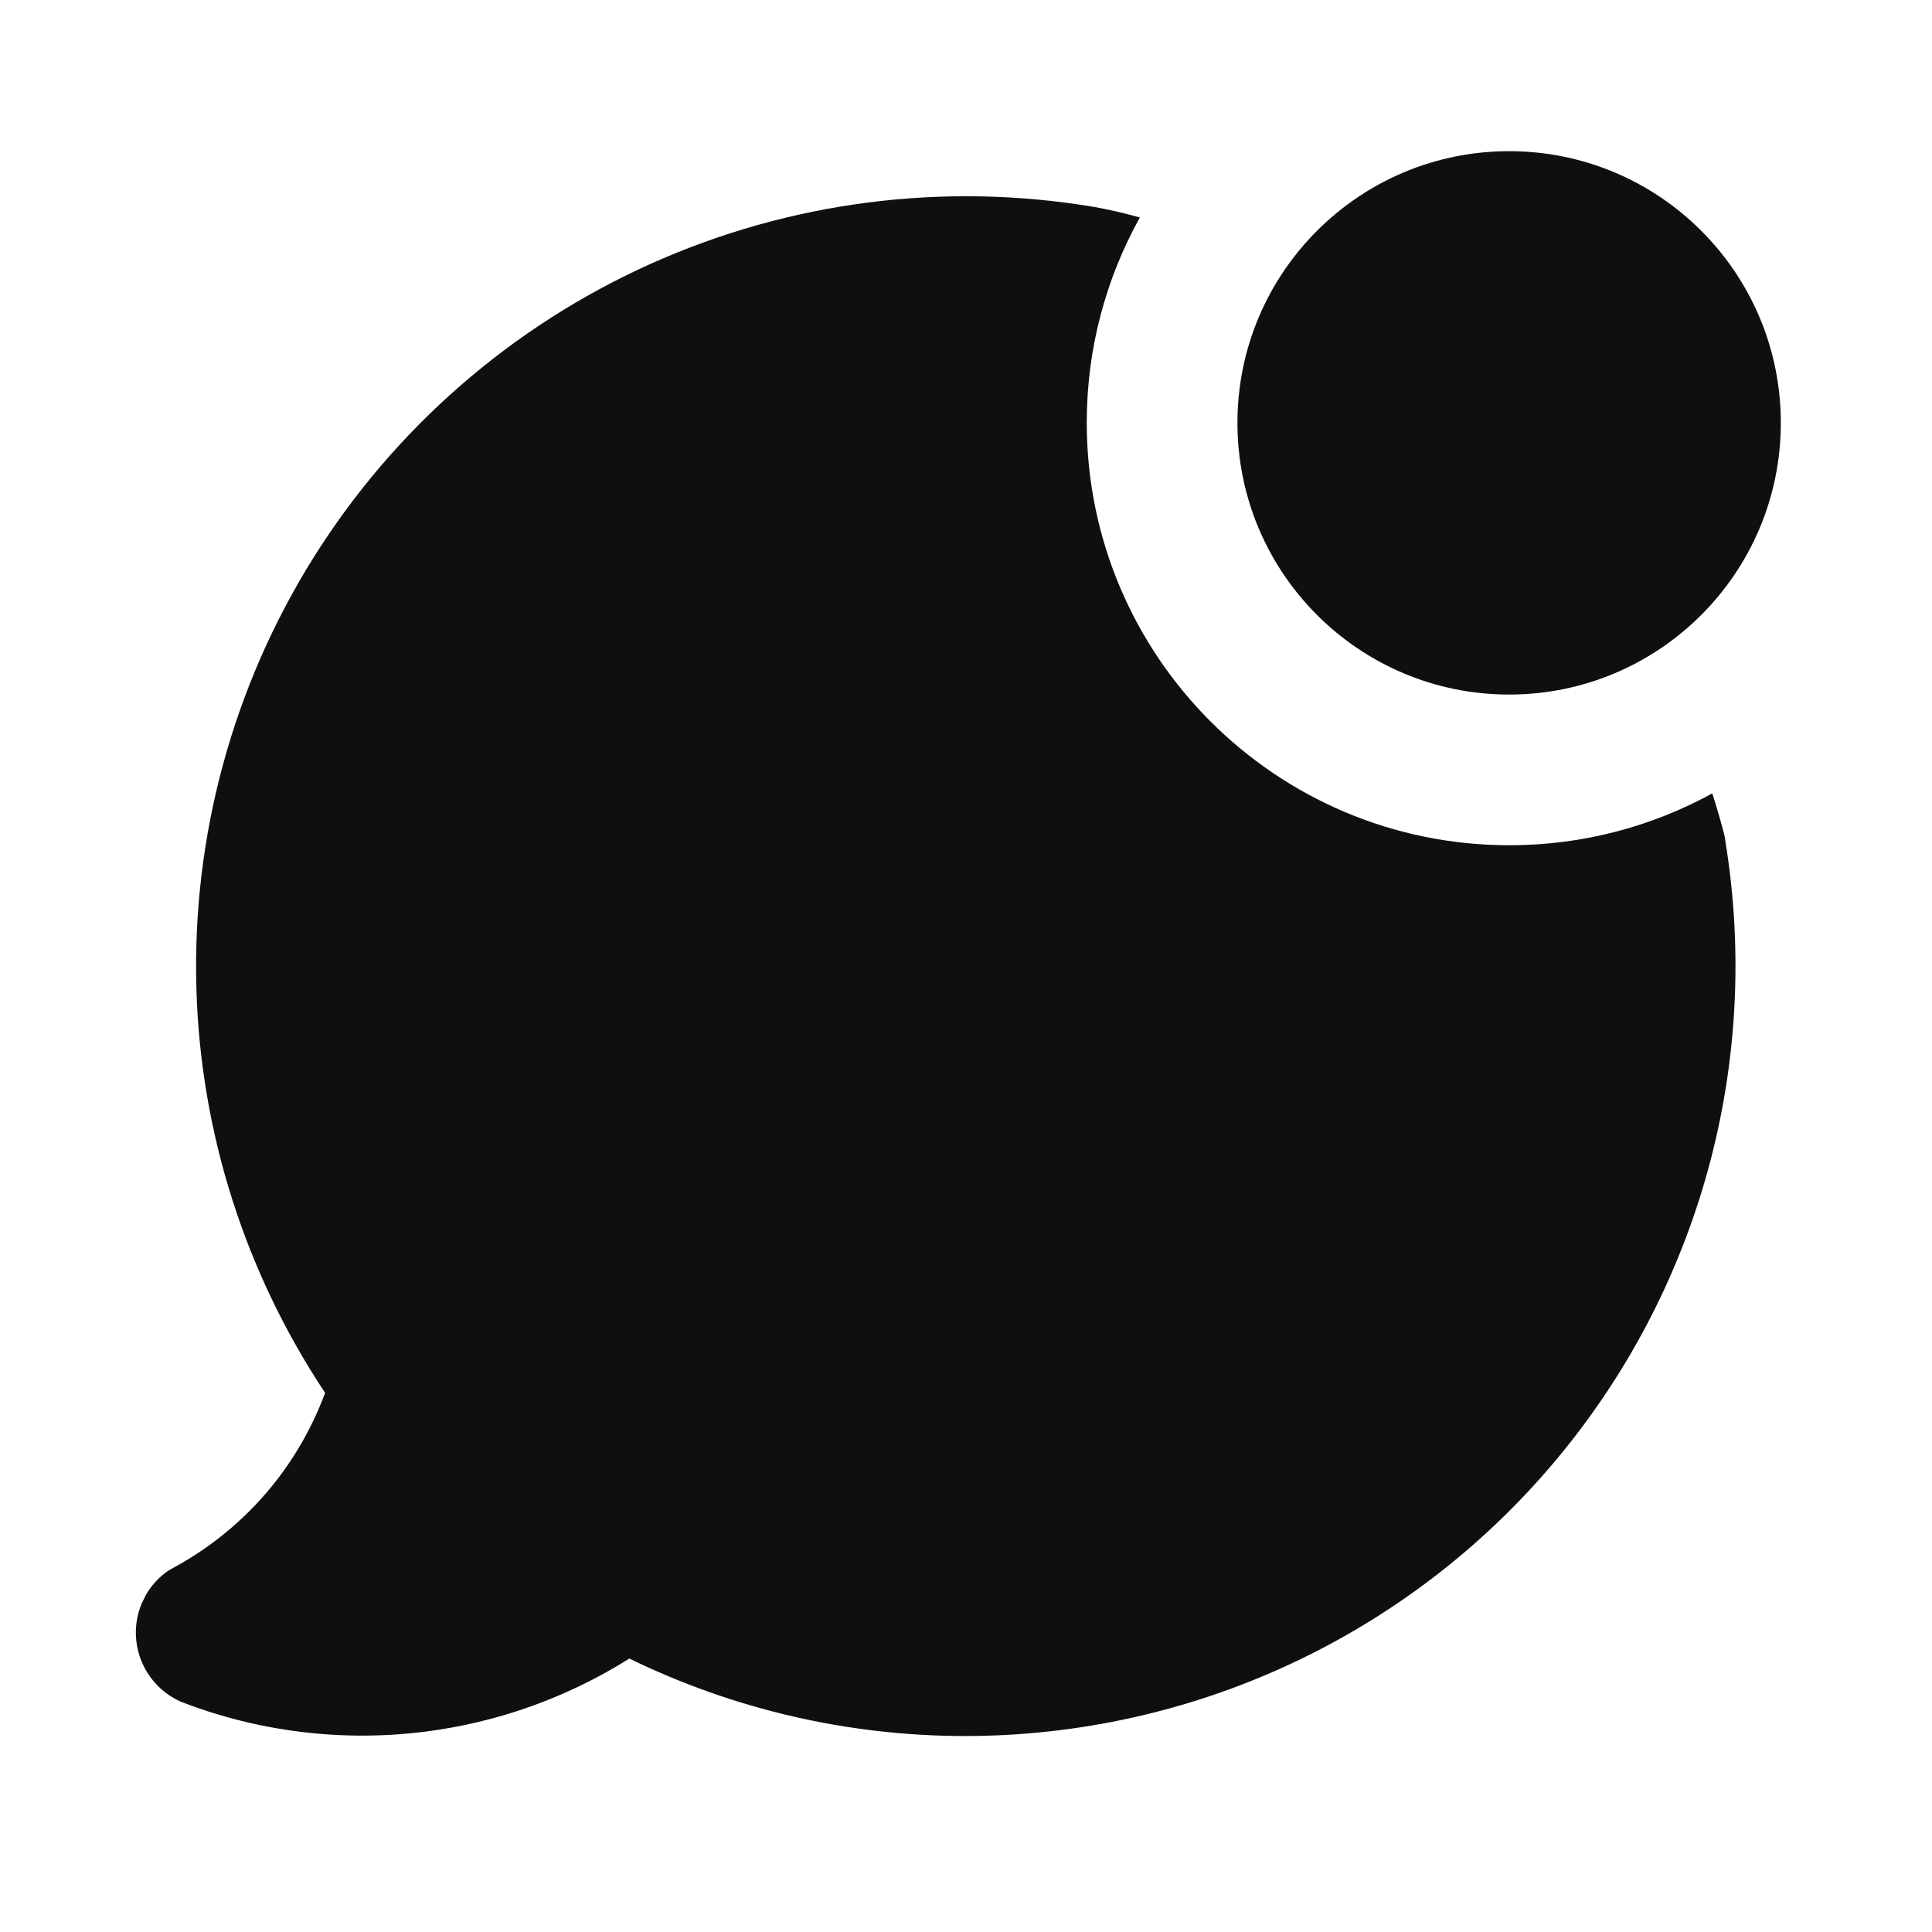 <svg width="32" height="32" viewBox="0 0 32 32" fill="none" xmlns="http://www.w3.org/2000/svg">
<path d="M10.777 4.37C13.077 3.337 15.632 3.009 18.118 3.427L18.125 3.428C18.356 3.469 18.609 3.527 18.88 3.602C18.32 4.608 18 5.767 18 7C18 10.866 21.134 14 25 14C26.218 14 27.363 13.688 28.361 13.141C28.43 13.359 28.495 13.582 28.556 13.81C28.568 13.854 28.575 13.899 28.579 13.943C28.873 15.751 28.776 17.601 28.292 19.368C27.802 21.156 26.928 22.816 25.731 24.231C24.535 25.647 23.043 26.785 21.362 27.566C19.681 28.347 17.85 28.752 15.997 28.754C14.064 28.756 12.158 28.316 10.424 27.471C9.399 28.115 8.244 28.53 7.039 28.682C5.682 28.853 4.303 28.687 3.025 28.197C3.012 28.192 2.998 28.186 2.985 28.181C2.789 28.092 2.618 27.953 2.491 27.779C2.364 27.605 2.284 27.401 2.259 27.188C2.233 26.974 2.264 26.756 2.347 26.558L2.419 26.413C2.499 26.274 2.607 26.152 2.735 26.053C2.768 26.027 2.804 26.004 2.841 25.984C3.475 25.646 4.037 25.185 4.493 24.629C4.875 24.162 5.175 23.634 5.385 23.07C4.063 21.083 3.321 18.764 3.253 16.373C3.18 13.853 3.857 11.368 5.196 9.231C6.535 7.095 8.477 5.403 10.777 4.37Z" fill="#0F0F0F"/>
<path d="M24.996 2.504C27.481 2.504 29.496 4.519 29.496 7.004C29.496 9.489 27.481 11.504 24.996 11.504C22.511 11.504 20.496 9.489 20.496 7.004C20.496 4.519 22.511 2.504 24.996 2.504Z" fill="#0F0F0F"/>
</svg>

